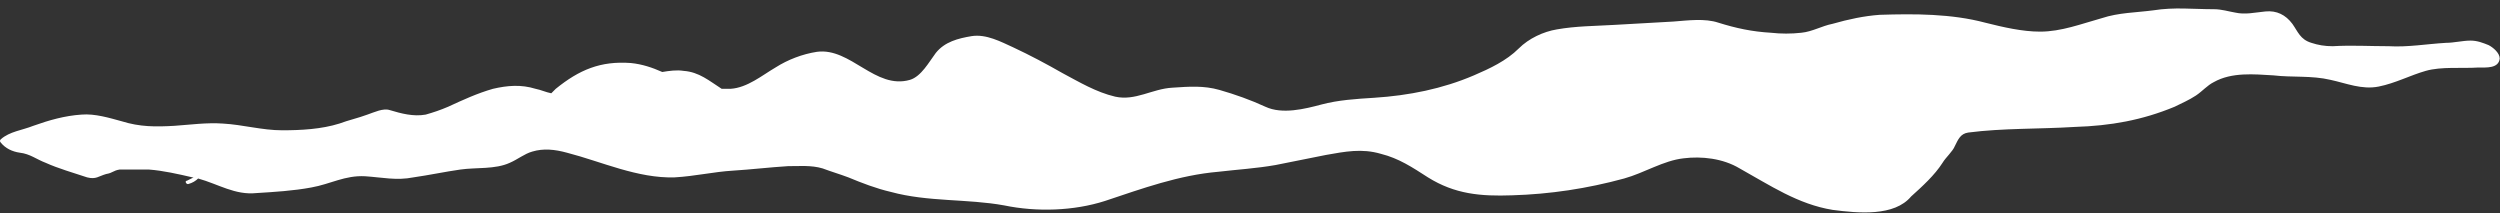 <?xml version="1.0" encoding="UTF-8"?>
<svg data-bbox="0 0.757 222.975 18.192" xmlns="http://www.w3.org/2000/svg" viewBox="0 0 223 19" height="19" width="223" data-type="color">
    <rect x="0" y="0" width="223" height="19" fill="#333333" stroke="none"/>
    <g>
        <path fill="#ffffff" d="M163.475 18.722c-3.1-.5-5.6-2.2-8.3-3.7-1.5-.9-3.4-1.1-5-.9-1.8.2-3.5 1.3-5.3 1.8-3.3.9-6.6 1.4-10 1.5-2.8.1-5.1-.1-7.5-1.6-1.4-.9-2.6-1.7-4.2-2.1-1.7-.5-3.2-.2-4.9.1l-4.5.9c-1.7.3-3.4.4-5.1.6-3.5.3-6.8 1.5-10.1 2.6-2.8.9-6.1 1-9 .4-3.3-.6-6.8-.3-10.1-1.2-1.3-.3-2.6-.8-3.8-1.3-.8-.3-1.5-.5-2.3-.8-1-.3-2.1-.2-3.1-.2-1.6.1-3.3.3-4.9.4-1.7.1-3.4.5-5.2.6-3.3.1-6.5-1.4-9.6-2.2-1.1-.3-2.1-.4-3.1-.1-.7.2-1.3.7-2 1-1.3.6-3 .4-4.4.6-1.4.2-2.8.5-4.2.7-1.5.3-2.8 0-4.3-.1-1.8-.1-3.1.7-4.8 1-1.6.3-3.3.4-4.9.5-1.9.2-3.4-.8-5.2-1.3-.2.2-.5.4-.9.5-.2 0-.3-.3-.1-.3l.6-.3h-.1c-1.3-.3-2.6-.6-3.9-.7h-2.6c-.6.1-.6.3-1.2.4-.7.2-.9.5-1.7.3-1.2-.4-2.6-.8-3.7-1.3-.8-.3-1.4-.8-2.3-.9-.7-.1-1.3-.4-1.7-.9-.1-.1-.1-.2 0-.3.8-.7 1.9-.8 2.9-1.2 1.4-.5 2.8-.9 4.3-1 1.2-.1 2.5.3 3.6.6 1.6.5 3 .5 4.7.4 1.4-.1 2.9-.3 4.3-.2 1.8.1 3.5.6 5.3.6 1.7 0 3.5-.1 5.1-.6.8-.3 1.7-.5 2.5-.8.6-.2 1.4-.6 2-.4 1 .3 2.1.6 3.2.4.7-.2 1.3-.4 2-.7 1.3-.6 2.6-1.2 4-1.6 1.3-.3 2.5-.4 3.8 0 .5.1.9.3 1.4.4l.4-.4c2.1-1.7 4-2.5 6.7-2.3 1 .1 1.9.4 2.8.8.6-.1 1.3-.2 1.9-.1 1.4.1 2.3.9 3.4 1.6h.8c1.5-.1 2.8-1.2 4-1.9 1.1-.7 2.4-1.2 3.7-1.4 3-.4 5.2 3.4 8.3 2.5 1-.3 1.7-1.6 2.3-2.4.8-1 2-1.3 3.2-1.5 1.3-.2 2.6.5 3.7 1 1.5.7 3 1.5 4.4 2.3 1.5.8 3 1.7 4.7 2.1 1.8.4 3.3-.7 5.1-.8 1.5-.1 2.8-.2 4.2.2 1.4.4 2.8.9 4.1 1.5 1.5.7 3.5.2 5-.2s3.1-.5 4.7-.6c3.1-.2 6.1-.8 8.9-2 1.4-.6 2.9-1.3 4-2.4.9-.9 2.2-1.5 3.4-1.7 1.7-.3 3.4-.3 5.1-.4 1.8-.1 3.5-.2 5.3-.3 1.3-.1 2.8-.3 4 .1 1.6.5 3 .8 4.7.9.9.1 1.8.1 2.7 0 1-.1 1.8-.6 2.8-.8 1.4-.4 2.8-.7 4.2-.8 3.1-.1 6.4-.1 9.4.7 1.6.4 3.3.8 4.9.8 1.9 0 3.7-.7 5.5-1.2 1.5-.5 3.1-.5 4.6-.7 1.9-.3 3.5-.1 5.4-.1.7 0 1.3.2 1.9.3.9.2 1.7 0 2.7-.1 1-.1 1.8.3 2.4 1.1.5.7.7 1.4 1.7 1.7.6.2 1.2.3 1.9.3 1.7-.1 3.3 0 5 0 1.7.1 3.4-.2 5.1-.3.7 0 1.5-.2 2.2-.2.6 0 1.1.2 1.6.4.4.2 1 .7 1 1.2-.1.9-1.2.8-1.9.8-1.5.1-3.3-.1-4.7.3-1.4.4-2.7 1.1-4.2 1.4-1.5.3-2.9-.3-4.3-.6-1.7-.4-3.4-.2-5.1-.4-1.7-.1-3.7-.3-5.3.6-.6.3-1 .8-1.6 1.2-.6.4-1.3.7-1.9 1-2.9 1.2-5.7 1.7-8.9 1.8-3.2.2-6.4.1-9.5.5-.7.1-.9.6-1.2 1.2-.2.5-.8 1-1.1 1.5-.7 1.1-1.8 2.1-2.8 3-1.5 1.8-4.7 1.5-7 1.2z" data-color="1"/>
    </g>
</svg>
